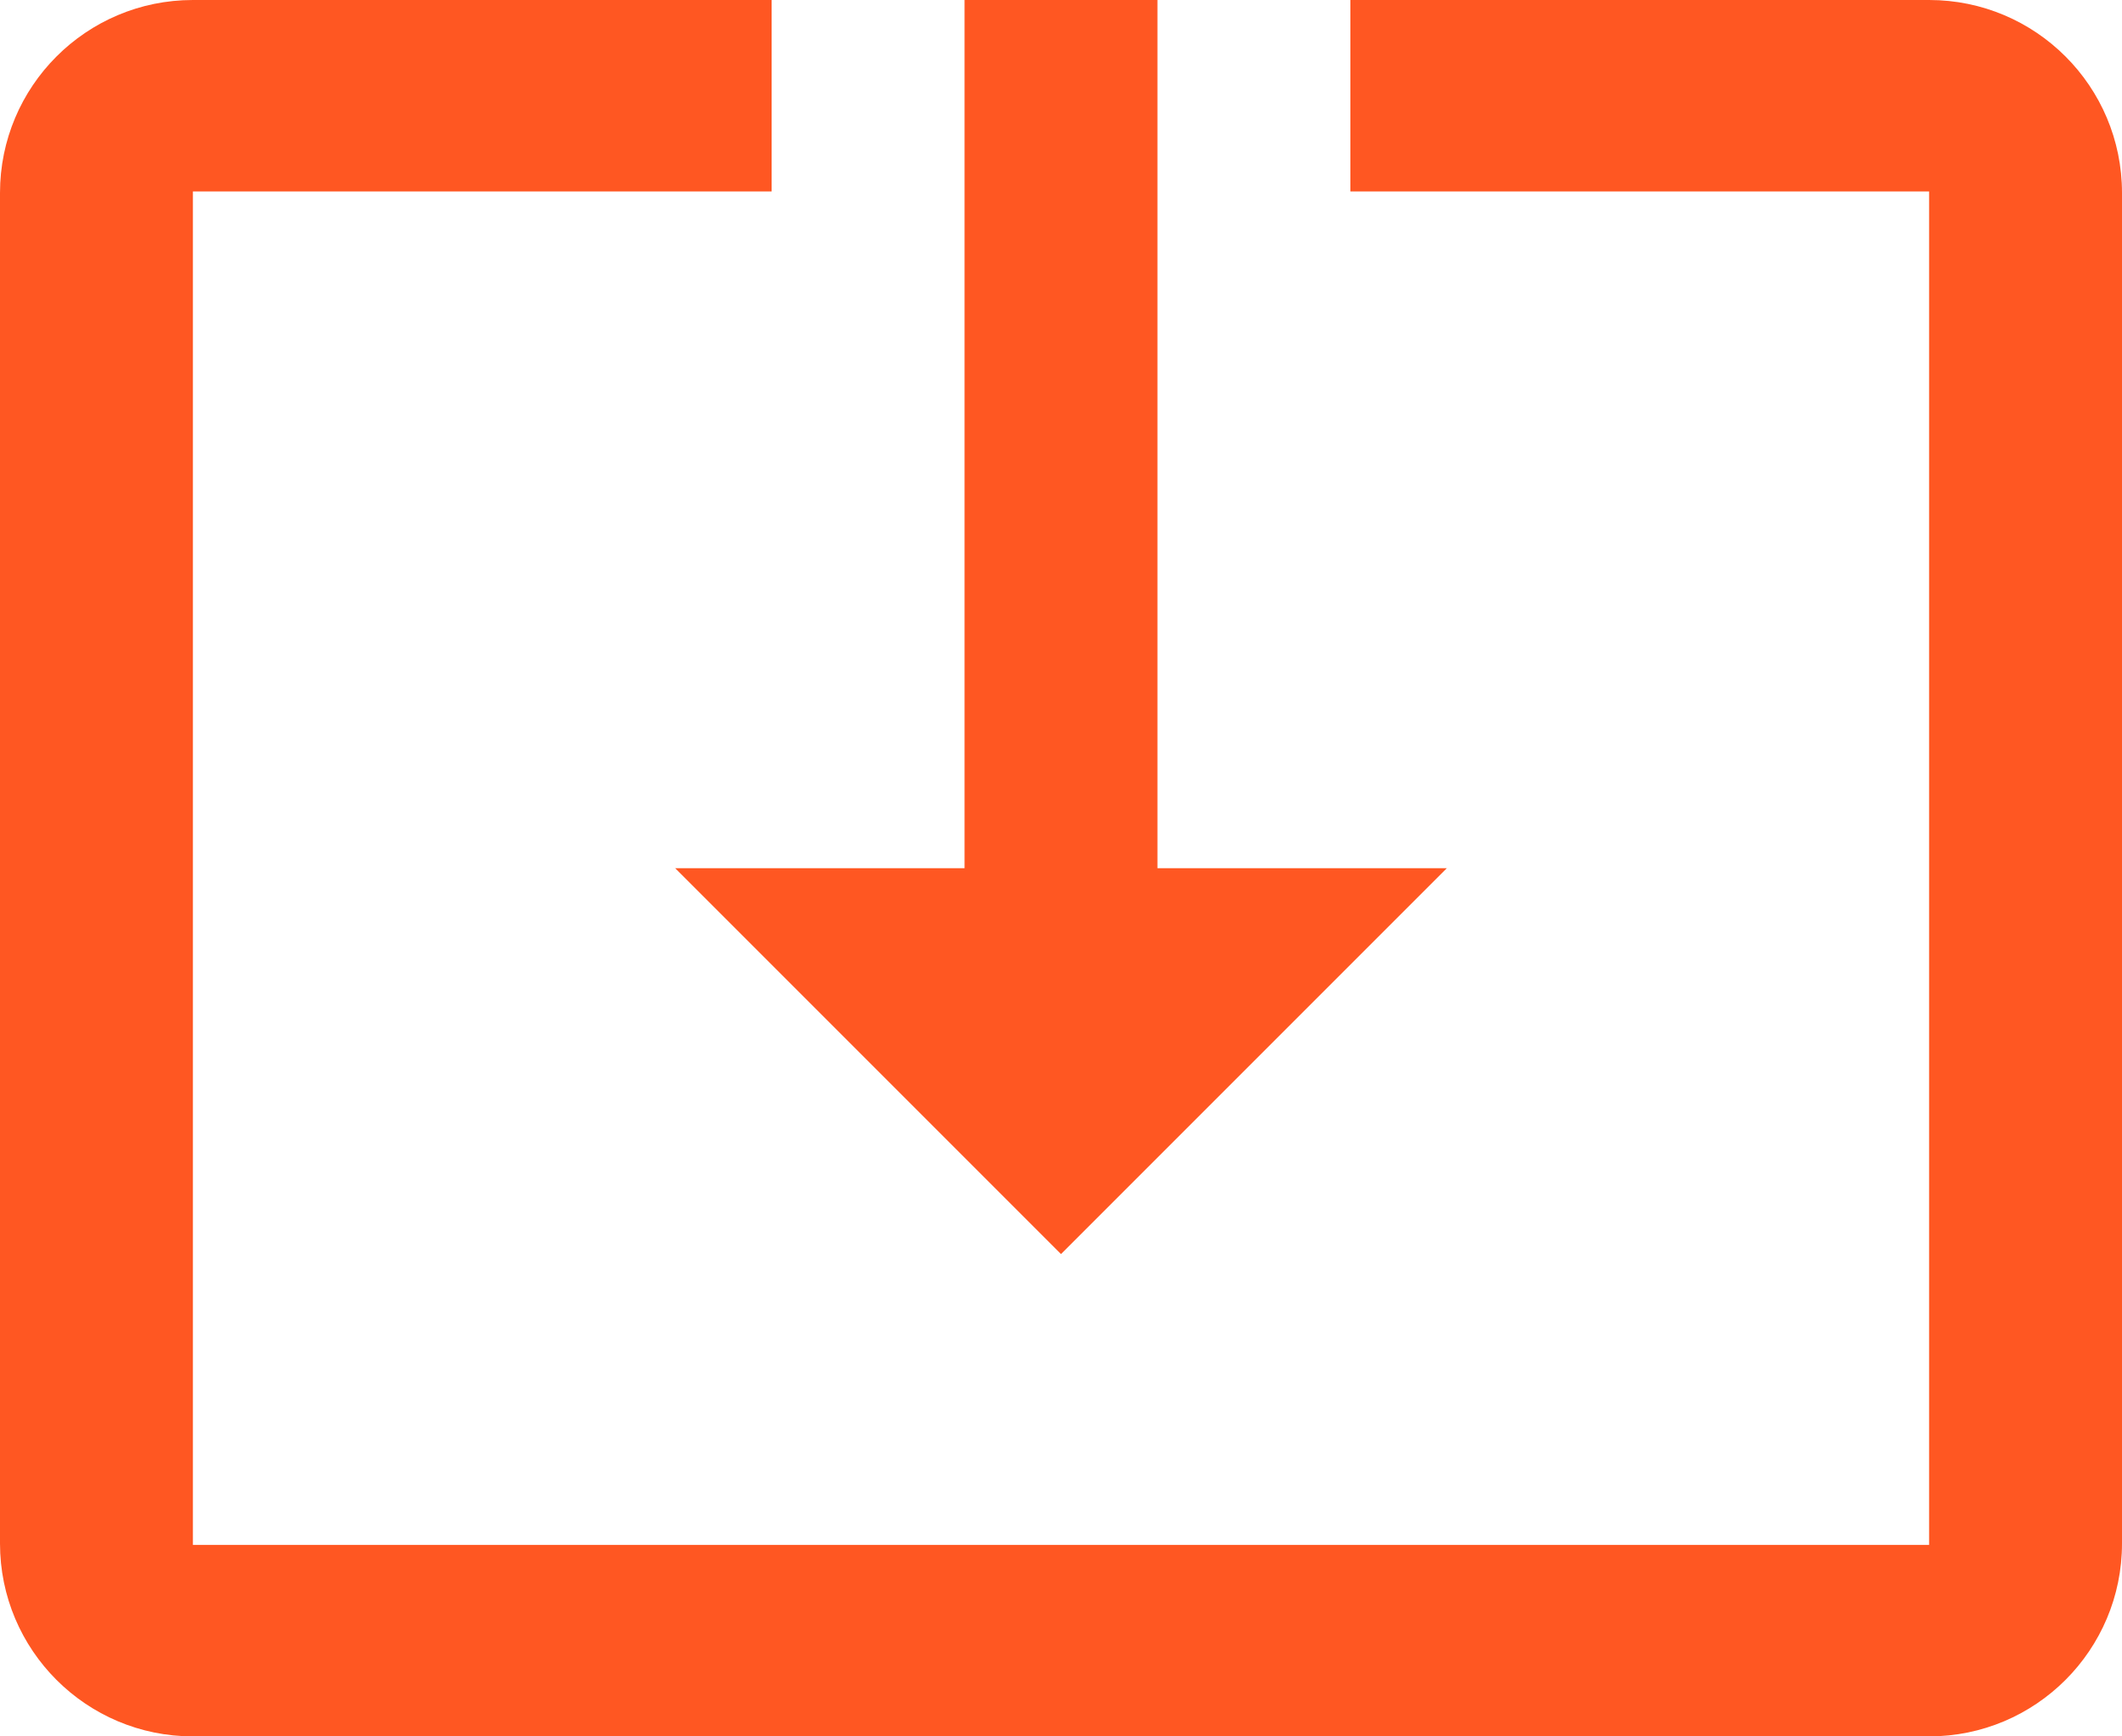 <svg fill="#FF5722" height="36" viewBox="0 0 44 36" width="44" xmlns="http://www.w3.org/2000/svg"><path d="m22 26 8-8h-6v-18h-4v18h-6zm18-26h-12v3.97h12v28.06h-36v-28.06h12v-3.97h-12c-2.21 0-4 1.79-4 4v28c0 2.21 1.79 4 4 4h36c2.21 0 4-1.79 4-4v-28c0-2.21-1.79-4-4-4z" fill="#FF5722"/></svg>